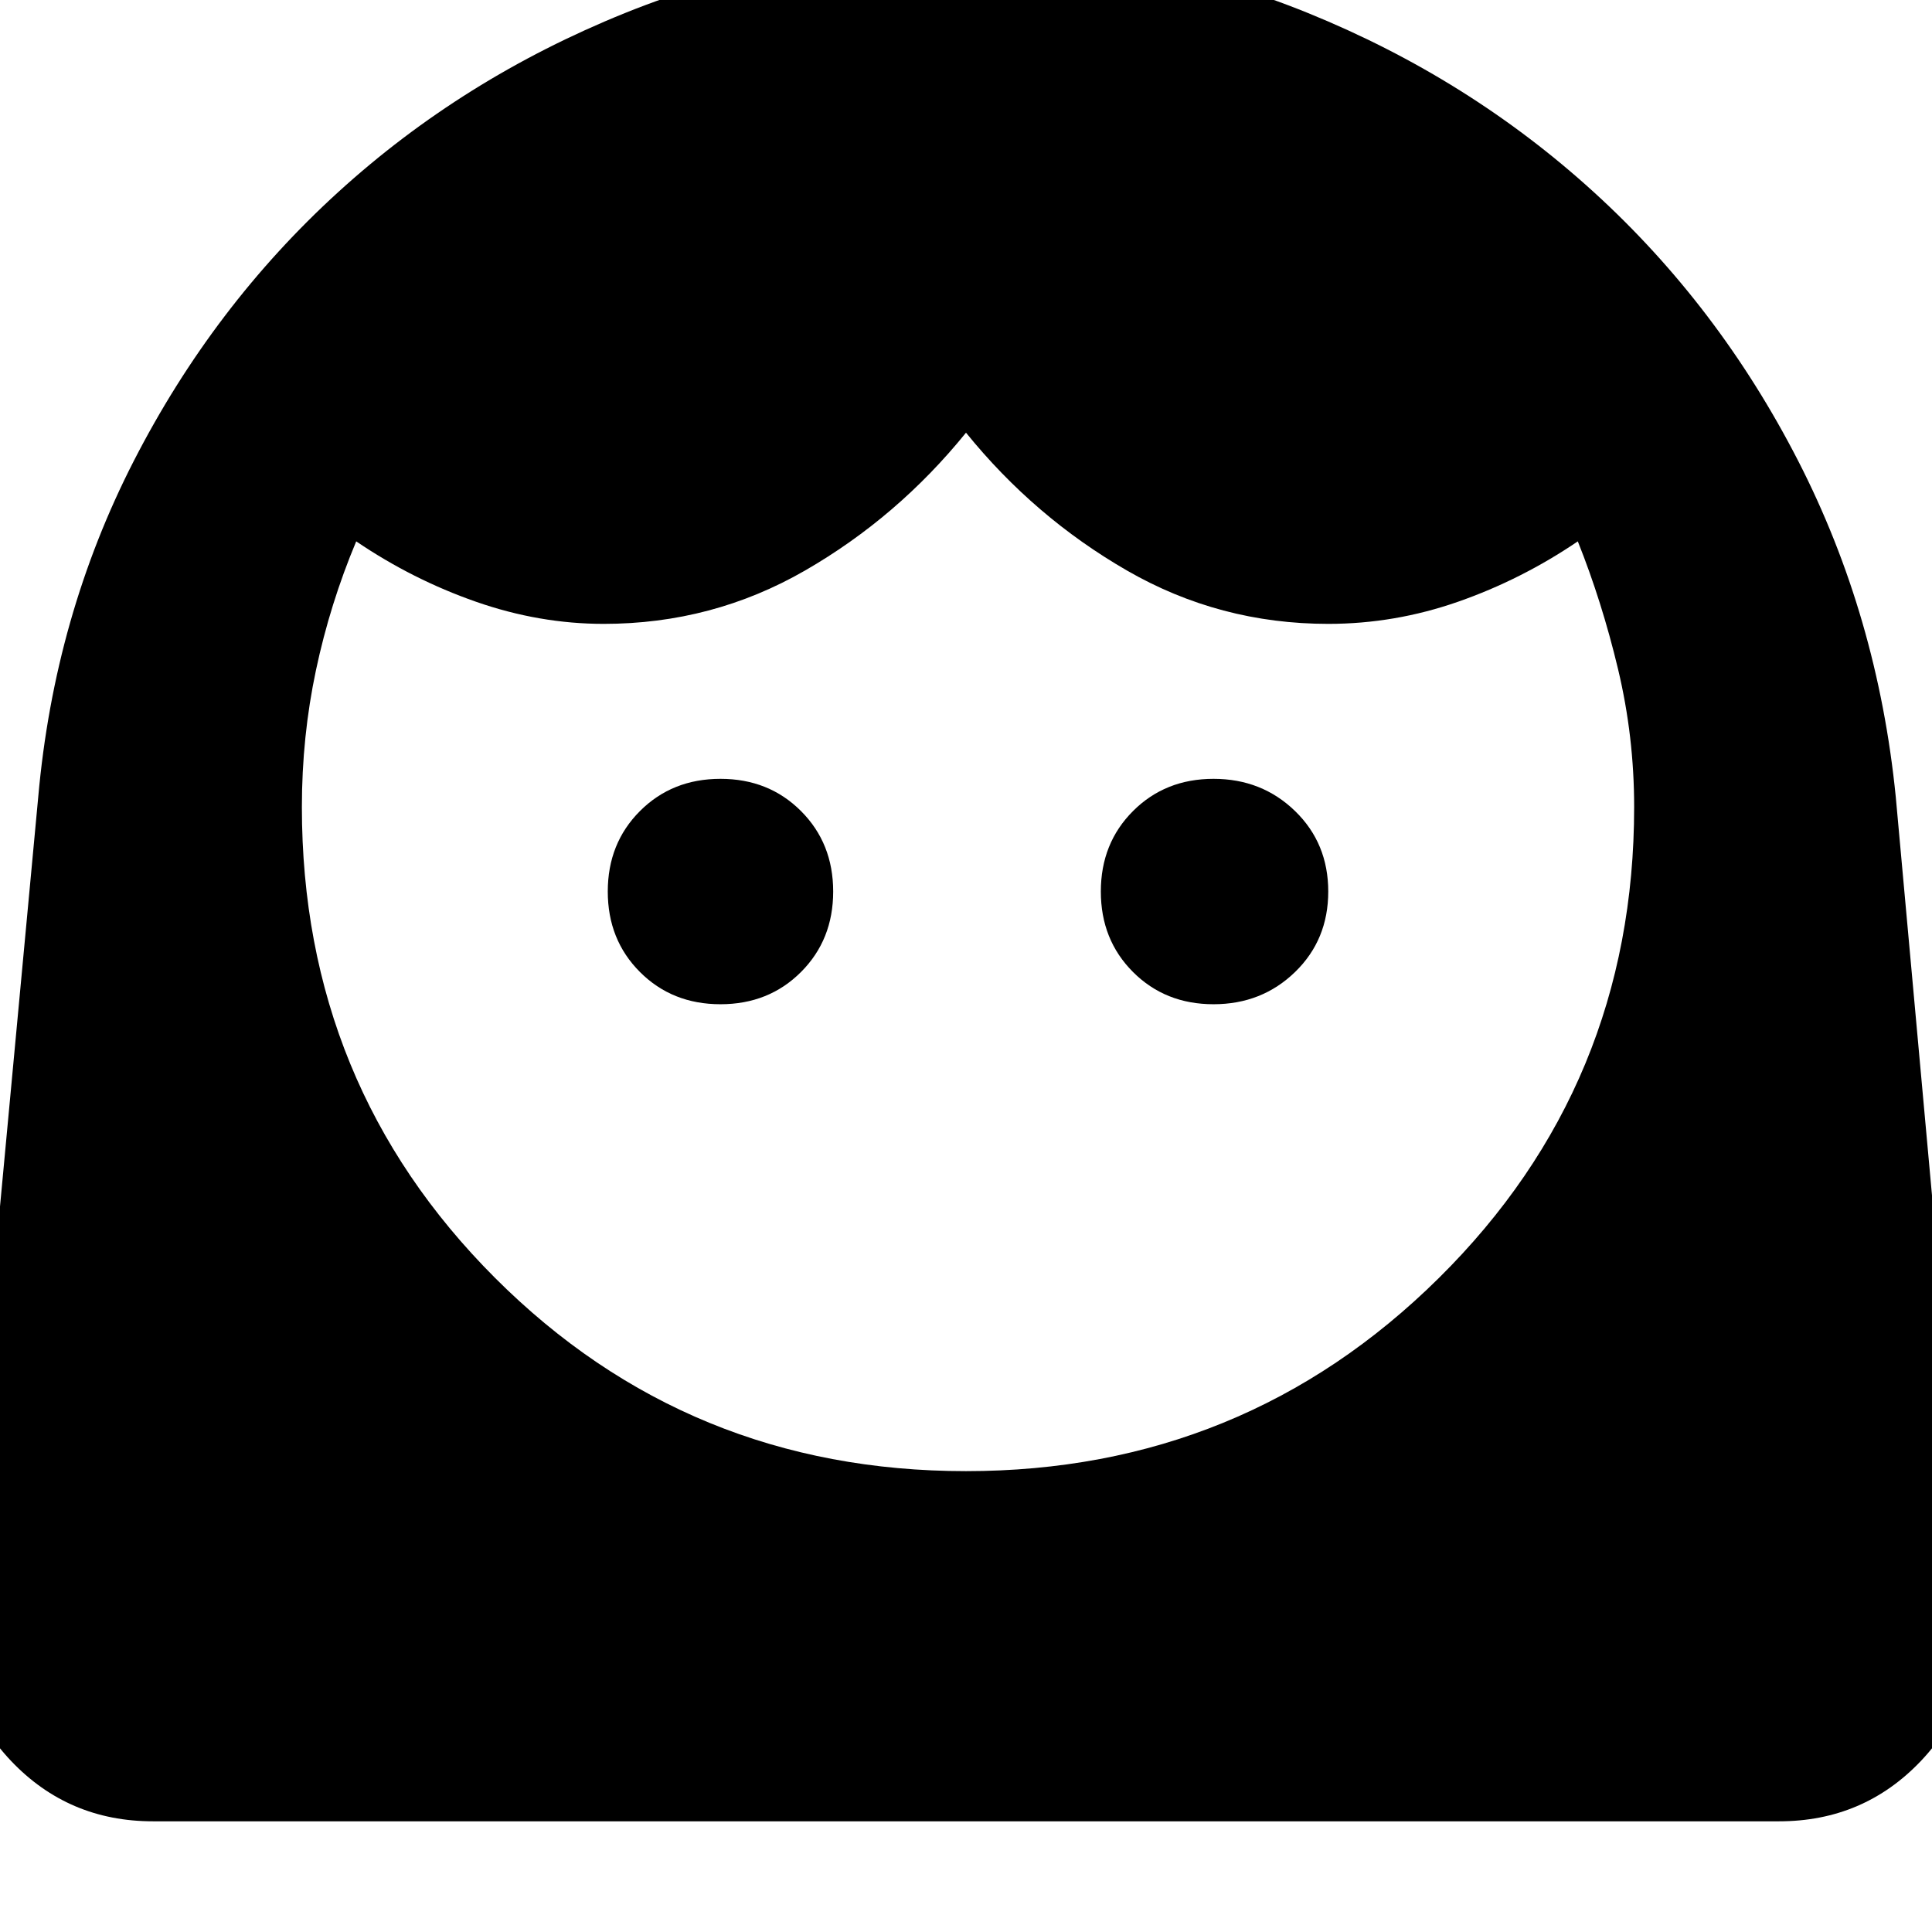 <svg xmlns="http://www.w3.org/2000/svg" width="48" height="48"><path d="M24 36.55q6.9 0 11.75-4.8t4.85-11.7q0-1.75-.4-3.425-.4-1.675-1-3.175-1.4.95-2.975 1.5-1.575.55-3.225.55-2.7 0-5-1.325t-4-3.425q-1.7 2.1-4 3.425-2.3 1.325-5 1.325-1.6 0-3.175-.55-1.575-.55-2.975-1.5-.65 1.55-1 3.2-.35 1.65-.35 3.4 0 6.9 4.8 11.7 4.8 4.8 11.7 4.8zm-6.1-11.6q1.2 0 2-.8t.8-2q0-1.2-.8-2t-2-.8q-1.2 0-2 .8t-.8 2q0 1.2.8 2t2 .8zm12.25 0q1.2 0 2.025-.8t.825-2q0-1.2-.825-2t-2.025-.8q-1.2 0-2 .8t-.8 2q0 1.2.8 2t2 .8zM3.8 45.25q-2.1 0-3.525-1.5-1.425-1.5-1.225-3.6L.95 19.8q.4-4.5 2.375-8.35Q5.3 7.6 8.4 4.775q3.1-2.825 7.125-4.45T24.05-1.3q4.45 0 8.45 1.625 4 1.625 7.1 4.45 3.1 2.825 5.075 6.675Q46.65 15.3 47.1 19.8l1.85 20.35q.2 2.1-1.225 3.6t-3.525 1.5z"/></svg>